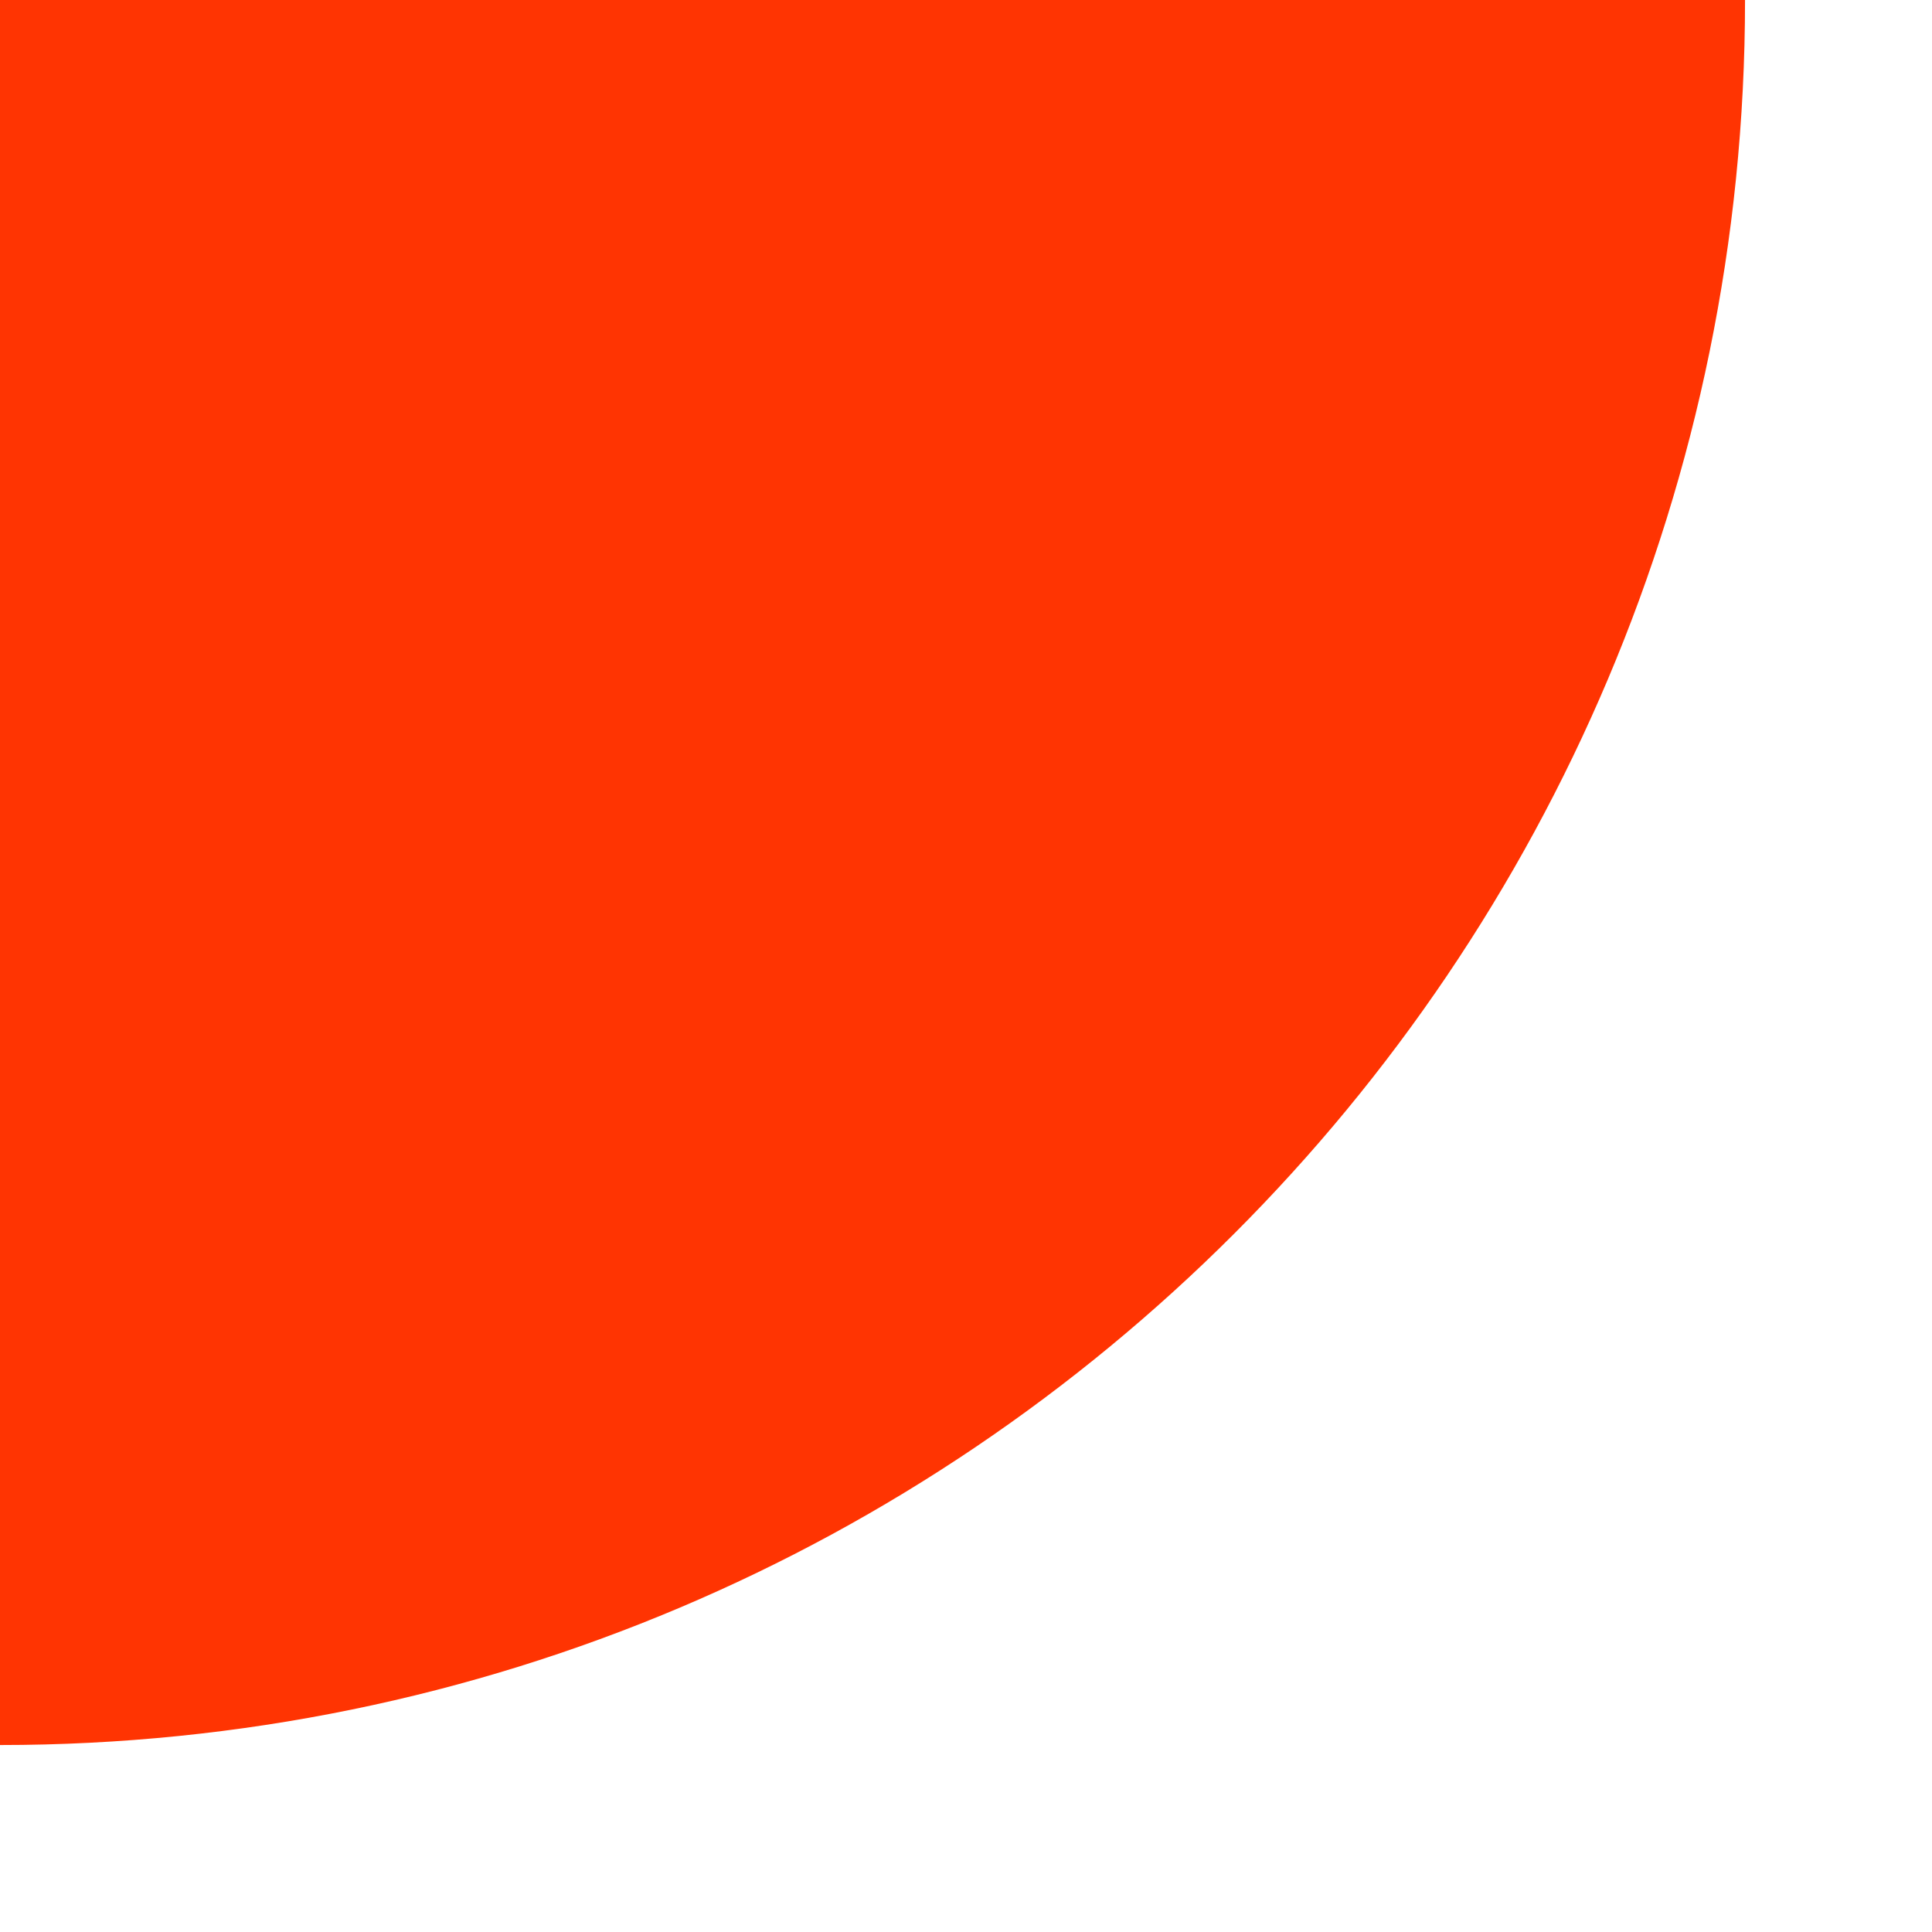 <svg width="200" height="200" viewBox="0 0 200 200" fill="none" xmlns="http://www.w3.org/2000/svg">
<path d="M180.645 3.05176e-05L3.10513e-05 1.47251e-05L1.52588e-05 180.645C99.768 180.645 180.645 99.768 180.645 3.05176e-05Z" fill="#FF3402"/>
</svg>
